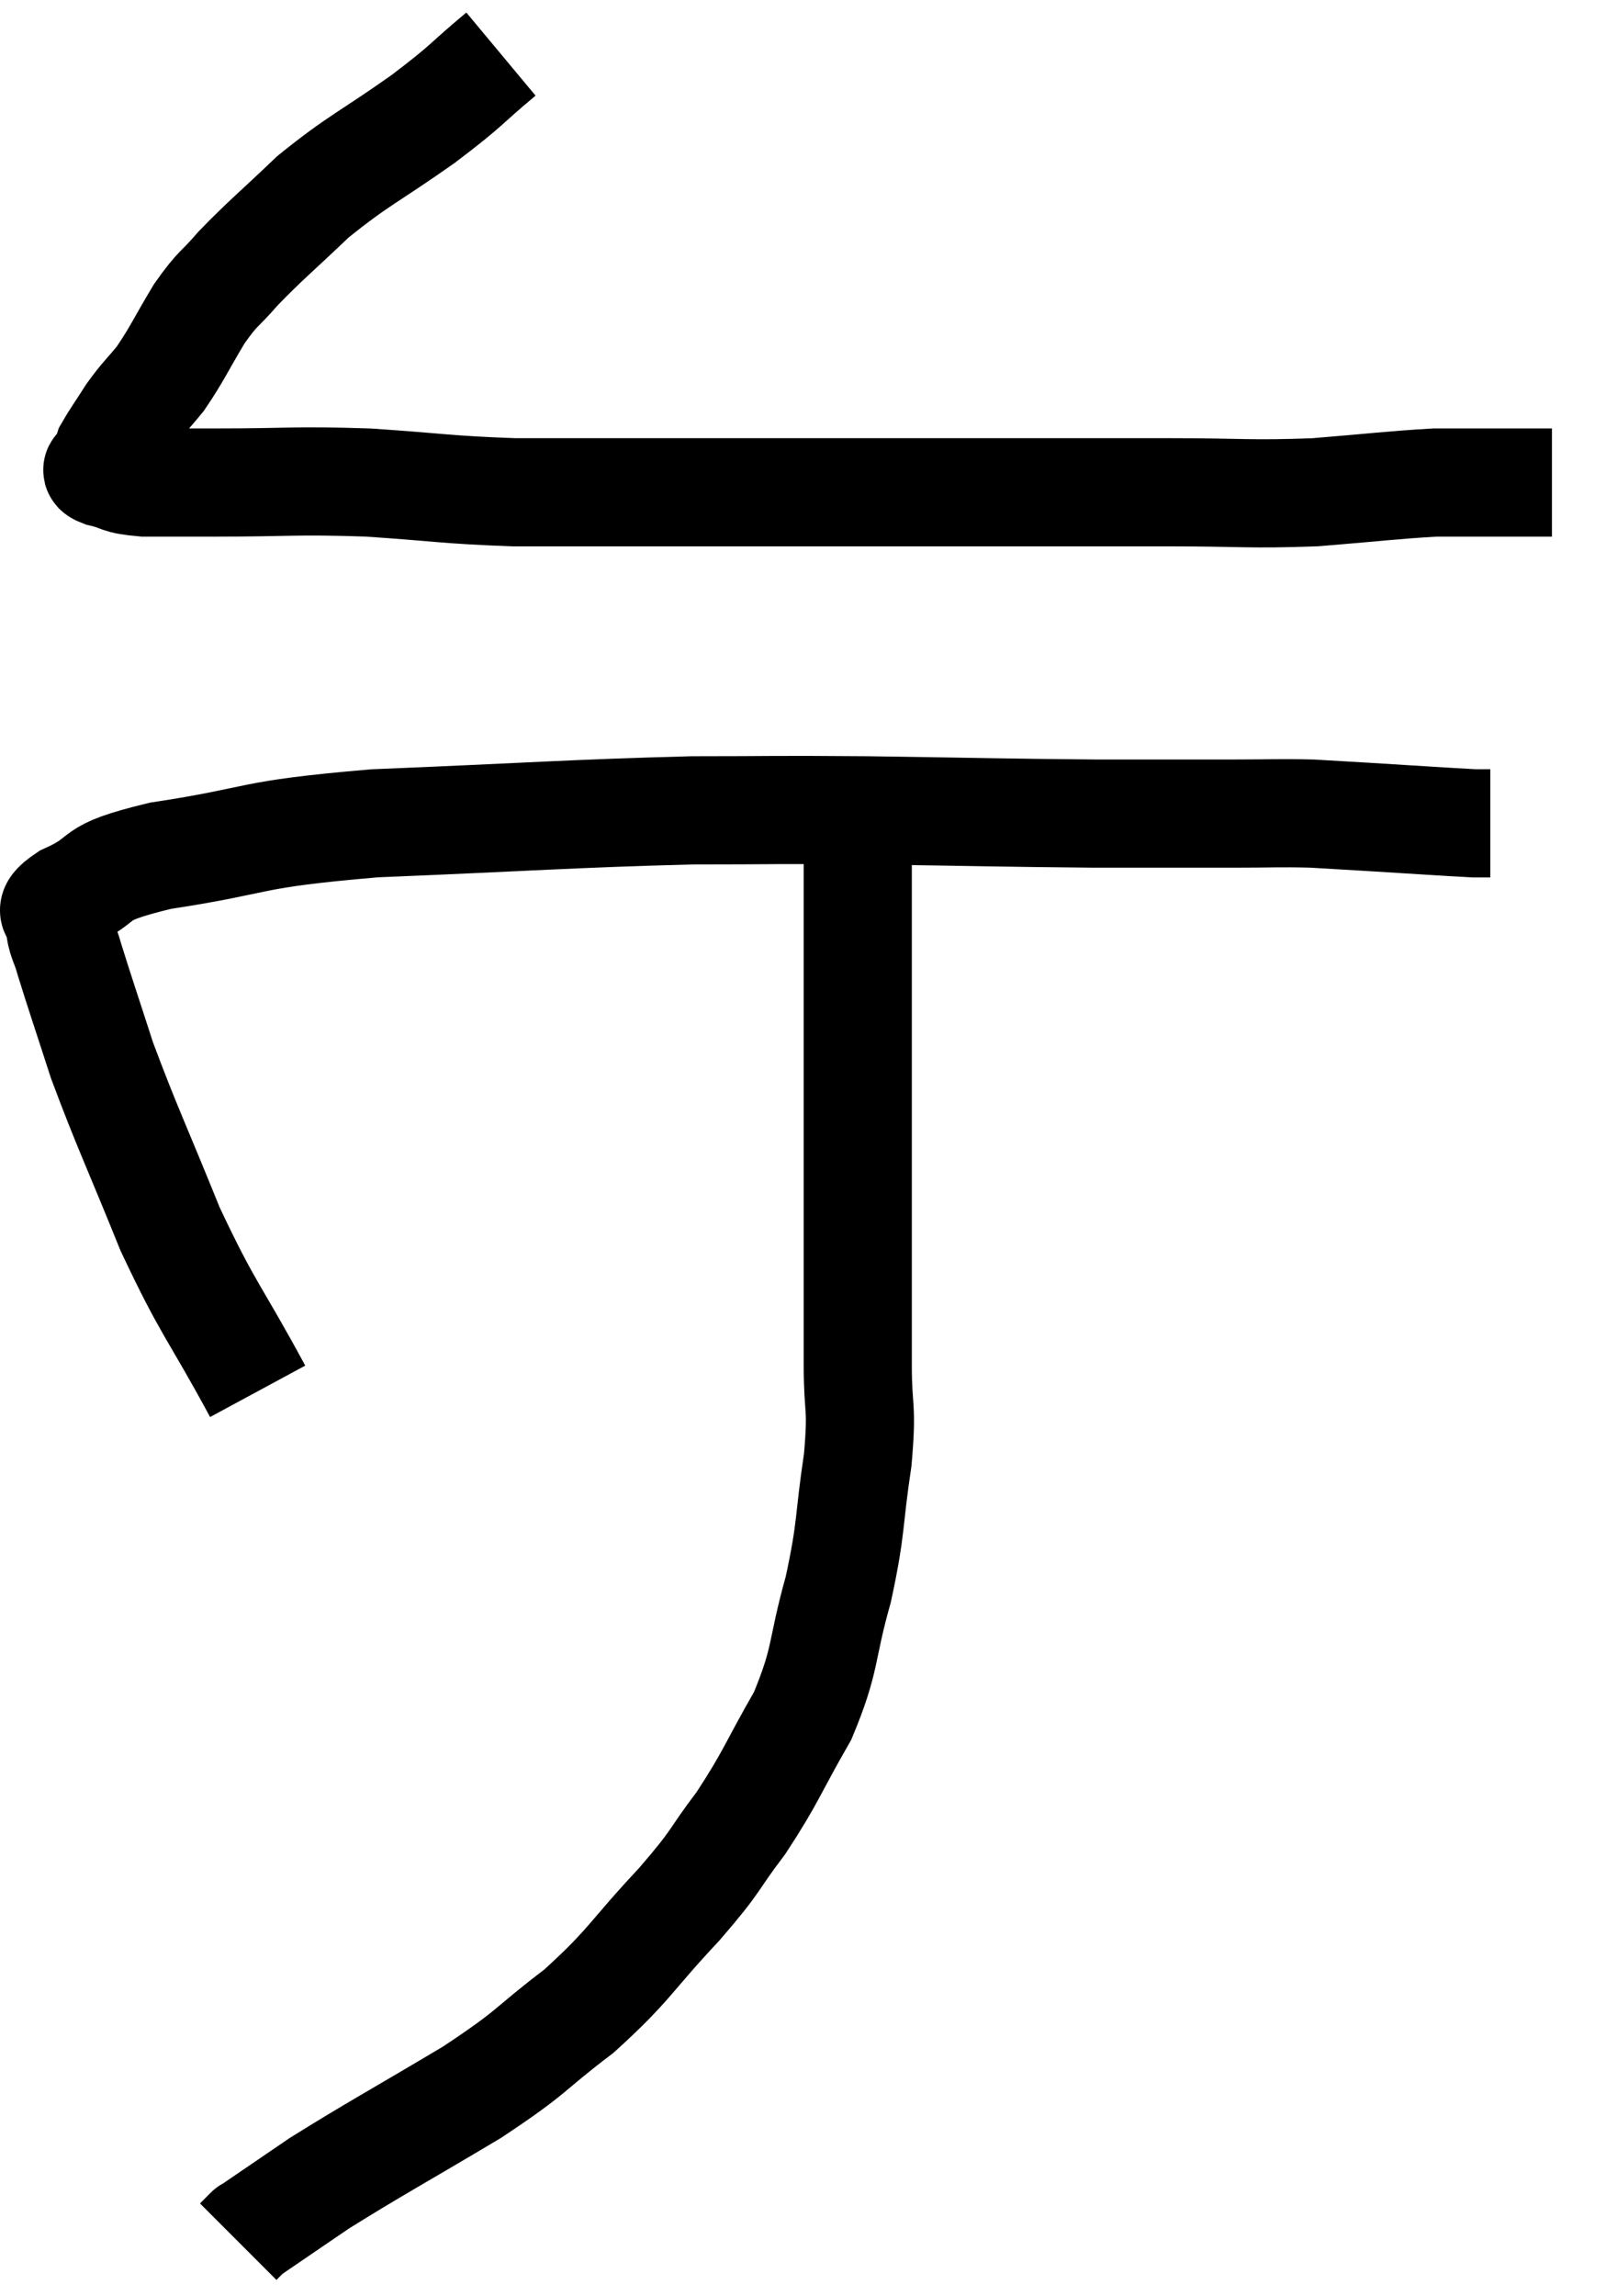 <svg xmlns="http://www.w3.org/2000/svg" viewBox="8.194 2.9 29.706 42.44" width="29.706" height="42.44"><path d="M 17.46 3.9 C 16.74 4.5, 16.89 4.44, 16.02 5.1 C 15 5.82, 14.835 5.85, 13.98 6.54 C 13.29 7.2, 13.125 7.32, 12.6 7.86 C 12.24 8.28, 12.24 8.19, 11.88 8.7 C 11.52 9.3, 11.475 9.435, 11.16 9.9 C 10.89 10.23, 10.86 10.23, 10.62 10.56 C 10.41 10.89, 10.32 11.01, 10.2 11.22 C 10.17 11.31, 10.17 11.325, 10.14 11.4 C 10.11 11.46, 10.095 11.46, 10.08 11.52 C 10.08 11.58, 9.885 11.565, 10.08 11.64 C 10.47 11.73, 10.335 11.775, 10.86 11.82 C 11.52 11.82, 11.145 11.82, 12.18 11.82 C 13.59 11.82, 13.62 11.775, 15 11.82 C 16.35 11.91, 16.44 11.955, 17.7 12 C 18.87 12, 18.585 12, 20.04 12 C 21.78 12, 21.78 12, 23.52 12 C 25.26 12, 25.425 12, 27 12 C 28.41 12, 28.44 12, 29.82 12 C 31.17 12, 31.29 12.045, 32.52 12 C 33.63 11.91, 33.96 11.865, 34.74 11.82 C 35.19 11.82, 35.295 11.82, 35.64 11.82 C 35.88 11.82, 35.85 11.82, 36.12 11.82 C 36.42 11.82, 36.525 11.82, 36.72 11.82 L 36.9 11.82" fill="none" stroke="black" stroke-width="2"></path><path d="M 12.96 28.62 C 12.15 27.12, 12.06 27.15, 11.34 25.62 C 10.71 24.06, 10.545 23.745, 10.08 22.5 C 9.78 21.57, 9.675 21.27, 9.48 20.64 C 9.39 20.31, 9.315 20.265, 9.3 19.98 C 9.36 19.74, 8.955 19.815, 9.42 19.5 C 10.29 19.11, 9.735 19.065, 11.16 18.72 C 13.14 18.42, 12.66 18.33, 15.12 18.12 C 18.06 18, 18.72 17.94, 21 17.88 C 22.62 17.88, 22.38 17.865, 24.24 17.88 C 26.34 17.91, 26.745 17.925, 28.44 17.94 C 29.73 17.94, 30.015 17.94, 31.02 17.94 C 31.74 17.94, 31.845 17.925, 32.46 17.94 C 32.97 17.97, 32.73 17.955, 33.48 18 C 34.47 18.06, 34.89 18.09, 35.46 18.12 C 35.61 18.12, 35.685 18.12, 35.76 18.12 L 35.76 18.12" fill="none" stroke="black" stroke-width="2"></path><path d="M 24.06 18.84 C 24.06 19.5, 24.06 19.155, 24.06 20.16 C 24.06 21.51, 24.06 21.525, 24.06 22.86 C 24.06 24.18, 24.06 24.18, 24.06 25.5 C 24.06 26.82, 24.06 27.045, 24.06 28.14 C 24.06 29.01, 24.15 28.845, 24.06 29.88 C 23.88 31.08, 23.955 31.095, 23.7 32.28 C 23.37 33.45, 23.49 33.54, 23.04 34.62 C 22.47 35.61, 22.47 35.73, 21.9 36.6 C 21.33 37.35, 21.51 37.23, 20.76 38.1 C 19.83 39.09, 19.86 39.21, 18.9 40.08 C 17.91 40.83, 18.12 40.785, 16.92 41.58 C 15.51 42.42, 15.135 42.615, 14.1 43.26 C 13.44 43.71, 13.11 43.935, 12.78 44.16 C 12.78 44.16, 12.825 44.115, 12.78 44.16 L 12.6 44.34" fill="none" stroke="black" stroke-width="2"></path></svg>